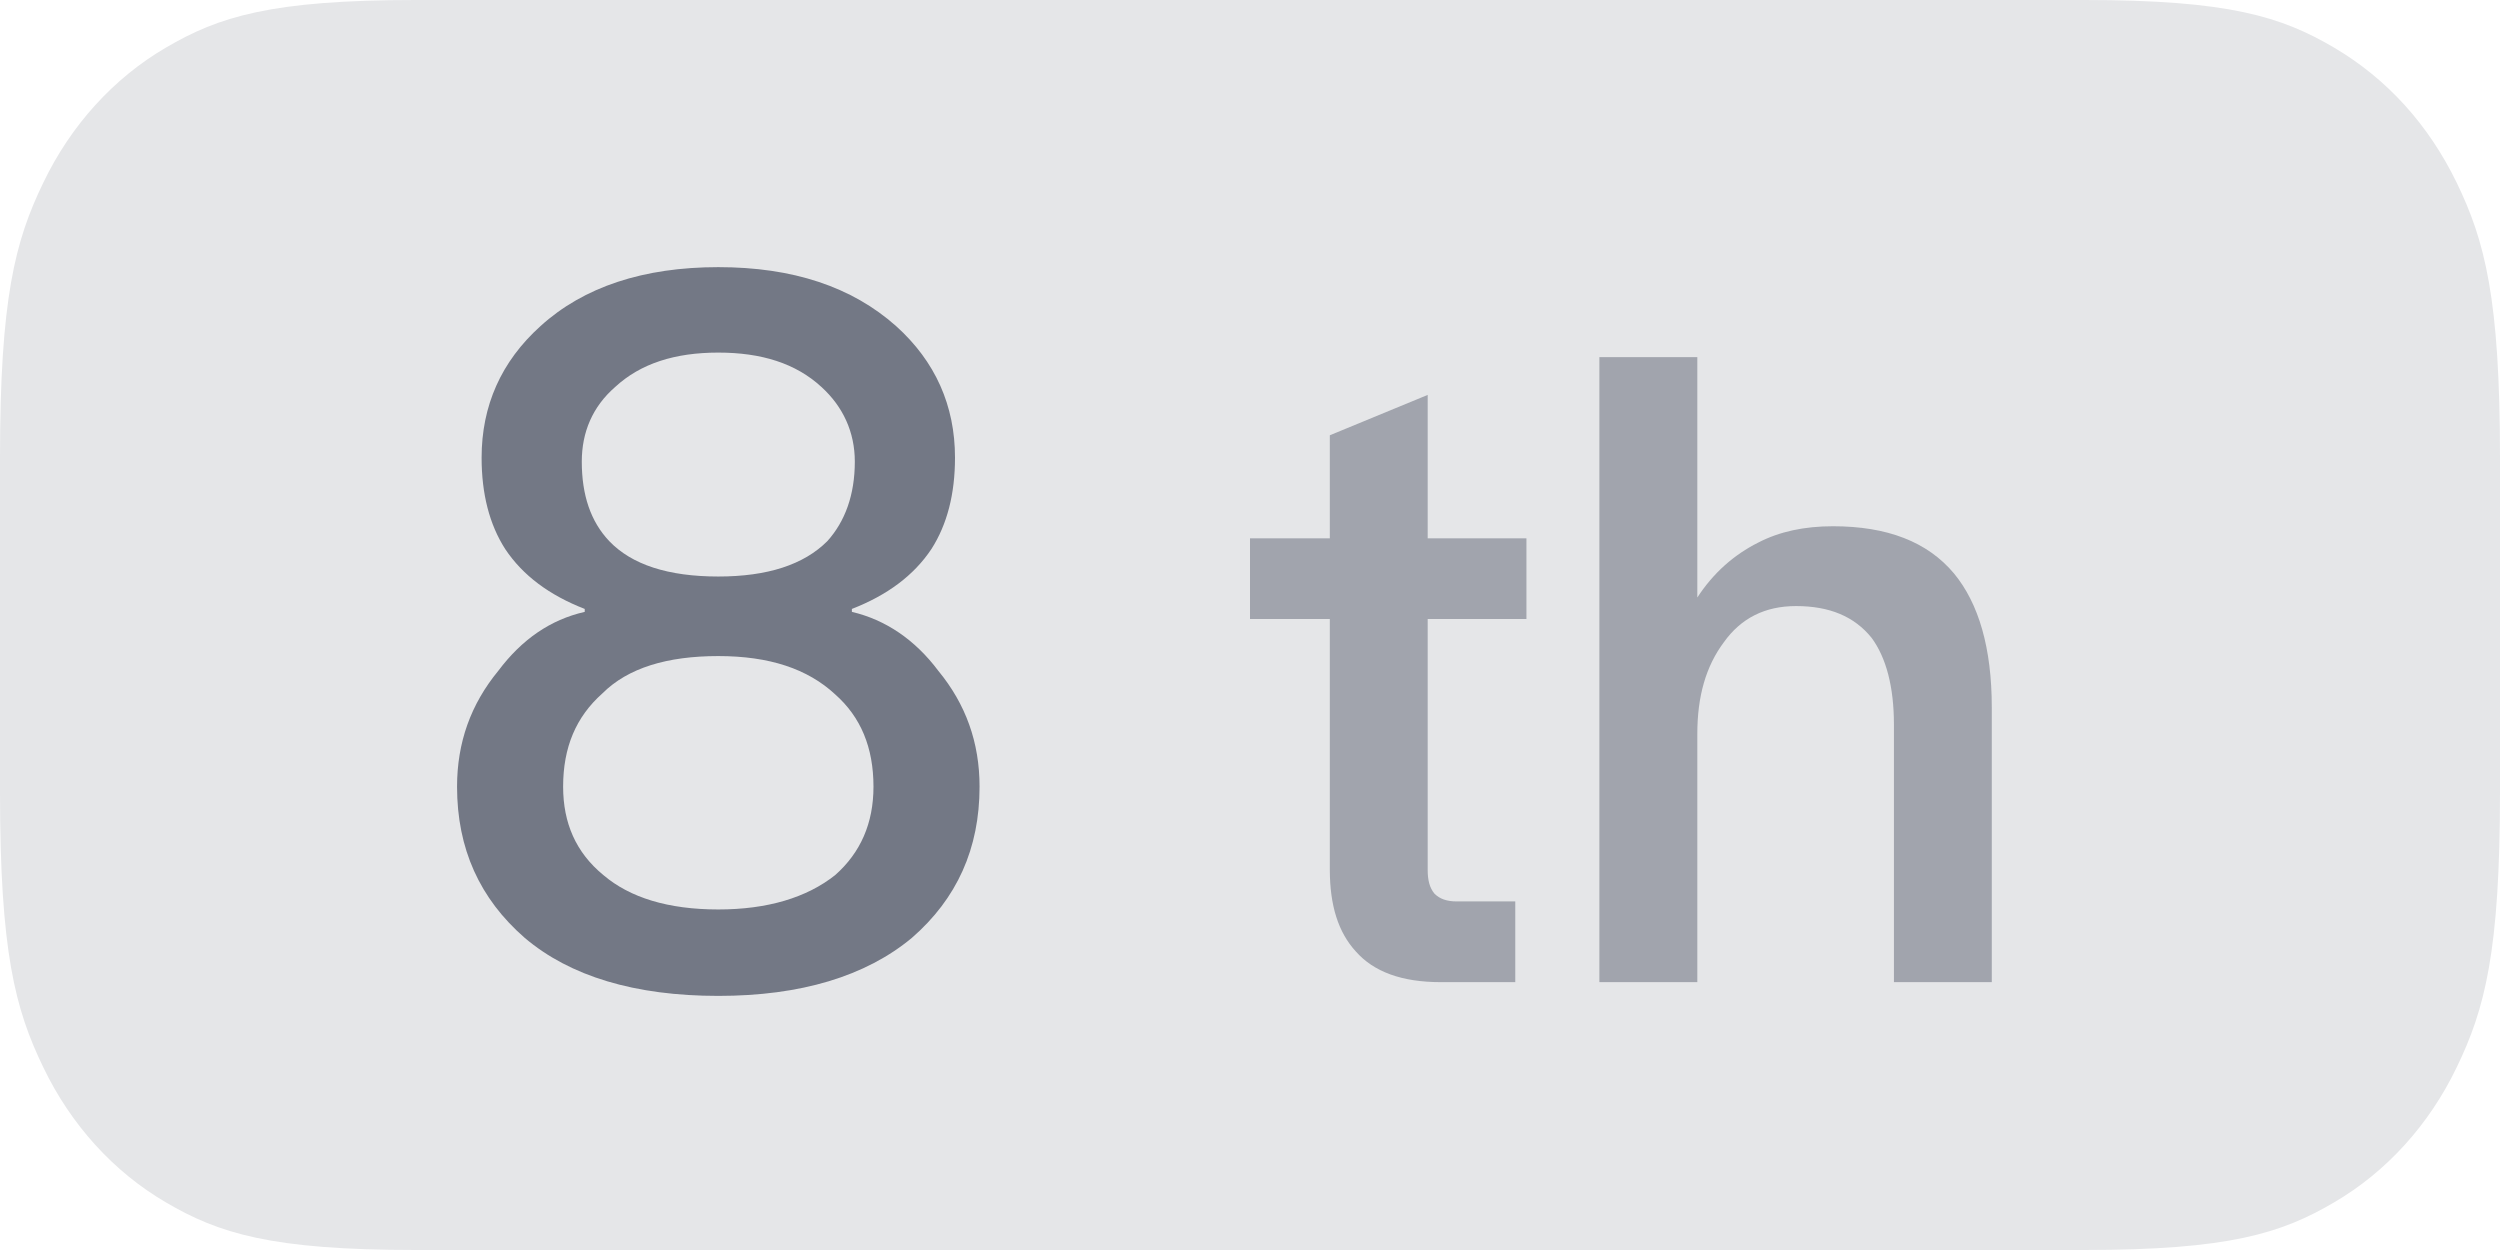 <?xml version="1.0" encoding="UTF-8"?>
<svg width="28px" height="14px" viewBox="0 0 28 14" version="1.1" xmlns="http://www.w3.org/2000/svg" xmlns:xlink="http://www.w3.org/1999/xlink">
    <!-- Generator: Sketch 55.2 (78181) - https://sketchapp.com -->
    <title>完场/8th_slice</title>
    <desc>Created with Sketch.</desc>
    <g id="切图" stroke="none" stroke-width="1" fill="none" fill-rule="evenodd">
        <g id="画板" transform="translate(-174, -1276)">
            <g id="完场/8th" transform="translate(174, 1276)">
                <path d="M4.655,-2.27373675e-13 L23.345,-2.27373675e-13 C24.963,-2.27373675e-13 25.551,0.186 26.143,0.534 C26.734,0.883 27.198,1.394 27.515,2.046 C27.831,2.698 28,3.345 28,5.128 L28,8.872 C28,10.655 27.831,11.302 27.515,11.954 C27.206,12.598 26.727,13.125 26.143,13.466 C25.551,13.814 24.963,14 23.345,14 L4.655,14 C3.037,14 2.449,13.814 1.857,13.466 C1.273,13.125 0.794,12.598 0.485,11.954 C0.169,11.302 0,10.655 0,8.872 L0,5.128 C0,3.345 0.169,2.698 0.485,2.046 C0.794,1.402 1.273,0.875 1.857,0.534 C2.449,0.186 3.037,-2.27373675e-13 4.655,-2.27373675e-13 Z" id="形状" fill="#E5E6E8" fill-rule="nonzero"></path>
                <path d="M15.99,4.423 L15.99,6.029 L17.096,6.029 L17.096,6.933 L15.99,6.933 L15.99,9.74 C15.99,9.856 16.01,9.942 16.067,10.01 C16.125,10.067 16.202,10.096 16.317,10.096 L16.971,10.096 L16.971,11 L16.135,11 C15.702,11 15.385,10.885 15.183,10.654 C14.99,10.442 14.894,10.144 14.894,9.74 L14.894,6.933 L14,6.933 L14,6.029 L14.894,6.029 L14.894,4.875 L15.99,4.423 Z M17.913,4 L19.01,4 L19.01,6.692 C19.192,6.413 19.423,6.212 19.692,6.077 C19.933,5.952 20.212,5.894 20.529,5.894 C21.135,5.894 21.587,6.067 21.885,6.423 C22.163,6.76 22.308,7.26 22.308,7.923 L22.308,11 L21.212,11 L21.212,8.115 C21.212,7.692 21.125,7.365 20.962,7.144 C20.769,6.904 20.49,6.788 20.115,6.788 C19.769,6.788 19.5,6.923 19.308,7.192 C19.106,7.462 19.01,7.798 19.01,8.221 L19.01,11 L17.913,11 L17.913,4 Z" id="th" fill="#030A22" opacity="0.3"></path>
                <path d="M8.045,2.992 C8.881,2.992 9.541,3.212 10.036,3.652 C10.476,4.048 10.696,4.543 10.696,5.126 C10.696,5.533 10.608,5.874 10.432,6.149 C10.234,6.446 9.937,6.666 9.541,6.82 L9.541,6.853 C9.915,6.941 10.245,7.161 10.509,7.513 C10.817,7.887 10.971,8.316 10.971,8.811 C10.971,9.504 10.718,10.065 10.212,10.505 C9.695,10.934 8.969,11.154 8.045,11.154 C7.11,11.154 6.384,10.934 5.878,10.505 C5.372,10.065 5.119,9.504 5.119,8.811 C5.119,8.316 5.273,7.887 5.581,7.513 C5.845,7.161 6.164,6.941 6.549,6.853 L6.549,6.82 C6.153,6.666 5.856,6.446 5.658,6.149 C5.482,5.874 5.394,5.533 5.394,5.126 C5.394,4.543 5.614,4.048 6.054,3.652 C6.538,3.212 7.209,2.992 8.045,2.992 Z M8.045,3.949 C7.561,3.949 7.176,4.07 6.89,4.334 C6.637,4.554 6.516,4.84 6.516,5.17 C6.516,5.544 6.615,5.841 6.824,6.061 C7.077,6.325 7.484,6.457 8.045,6.457 C8.595,6.457 9.002,6.325 9.266,6.061 C9.464,5.841 9.574,5.544 9.574,5.17 C9.574,4.84 9.442,4.554 9.2,4.334 C8.914,4.07 8.529,3.949 8.045,3.949 Z M8.045,7.348 C7.473,7.348 7.033,7.48 6.747,7.766 C6.45,8.03 6.307,8.371 6.307,8.811 C6.307,9.218 6.45,9.548 6.758,9.801 C7.055,10.054 7.484,10.186 8.045,10.186 C8.595,10.186 9.035,10.054 9.354,9.801 C9.64,9.548 9.783,9.218 9.783,8.811 C9.783,8.371 9.64,8.03 9.354,7.777 C9.046,7.491 8.617,7.348 8.045,7.348 Z" id="8" fill="#030A22" fill-rule="nonzero" opacity="0.5"></path>
            </g>
        </g>
    </g>
</svg>